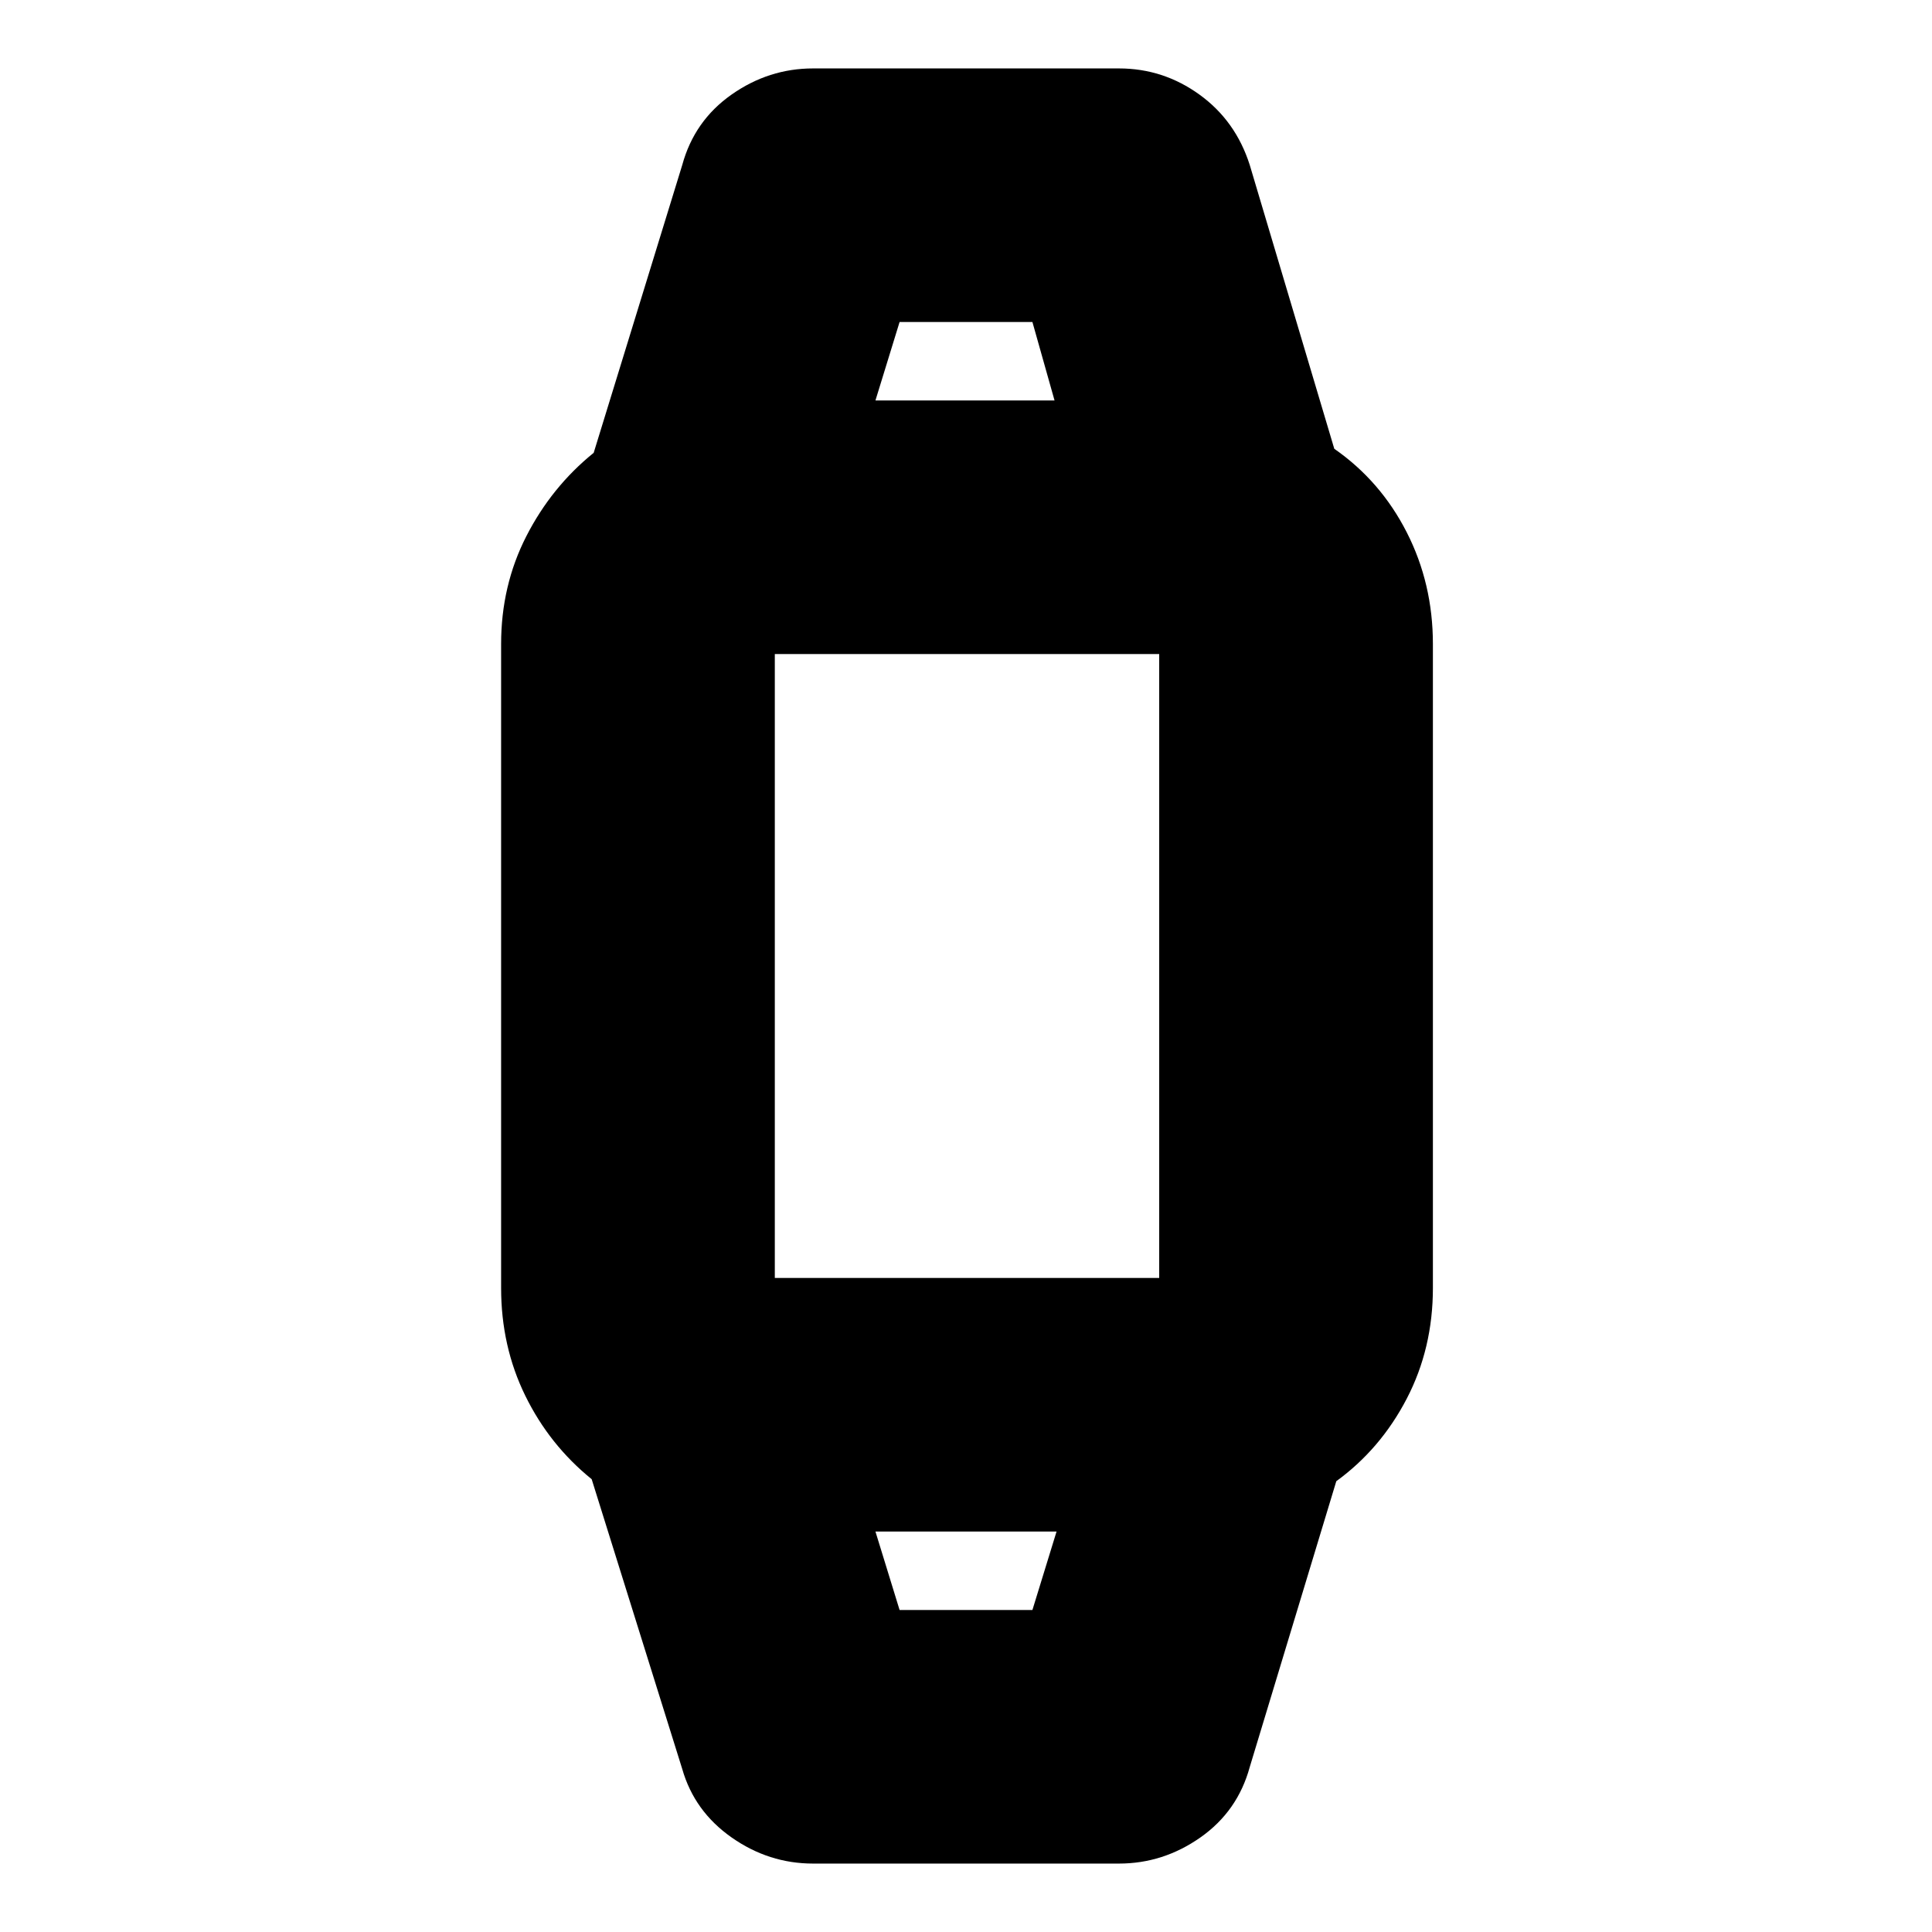 <svg xmlns="http://www.w3.org/2000/svg" height="24" viewBox="0 -960 960 960" width="24"><path d="M404-34q-22 0-40.5-13T339-81l-45-144q-21-17-33-41.5T249-320v-320q0-29 12.5-53.5T295-735l44-143q6-22 24.5-35t40.5-13h152q22 0 40 13t25 35l42 141q23 16 36 41.5t13 55.5v320q0 30-13 55t-35 41L621-82q-6 22-24.5 35T556-34H404Zm43-126h66l12-39h-90l12 39Zm-78-165h223q-7 0-11.5 4.5T576-310v-340q0 6 4.5 10.5T592-635H369q7 0 11.5-4.5T385-650v340q0-6-4.5-10.5T369-325Zm66-436h89l-11-39h-66l-12 39Zm45 562Zm0-562Z"/></svg>